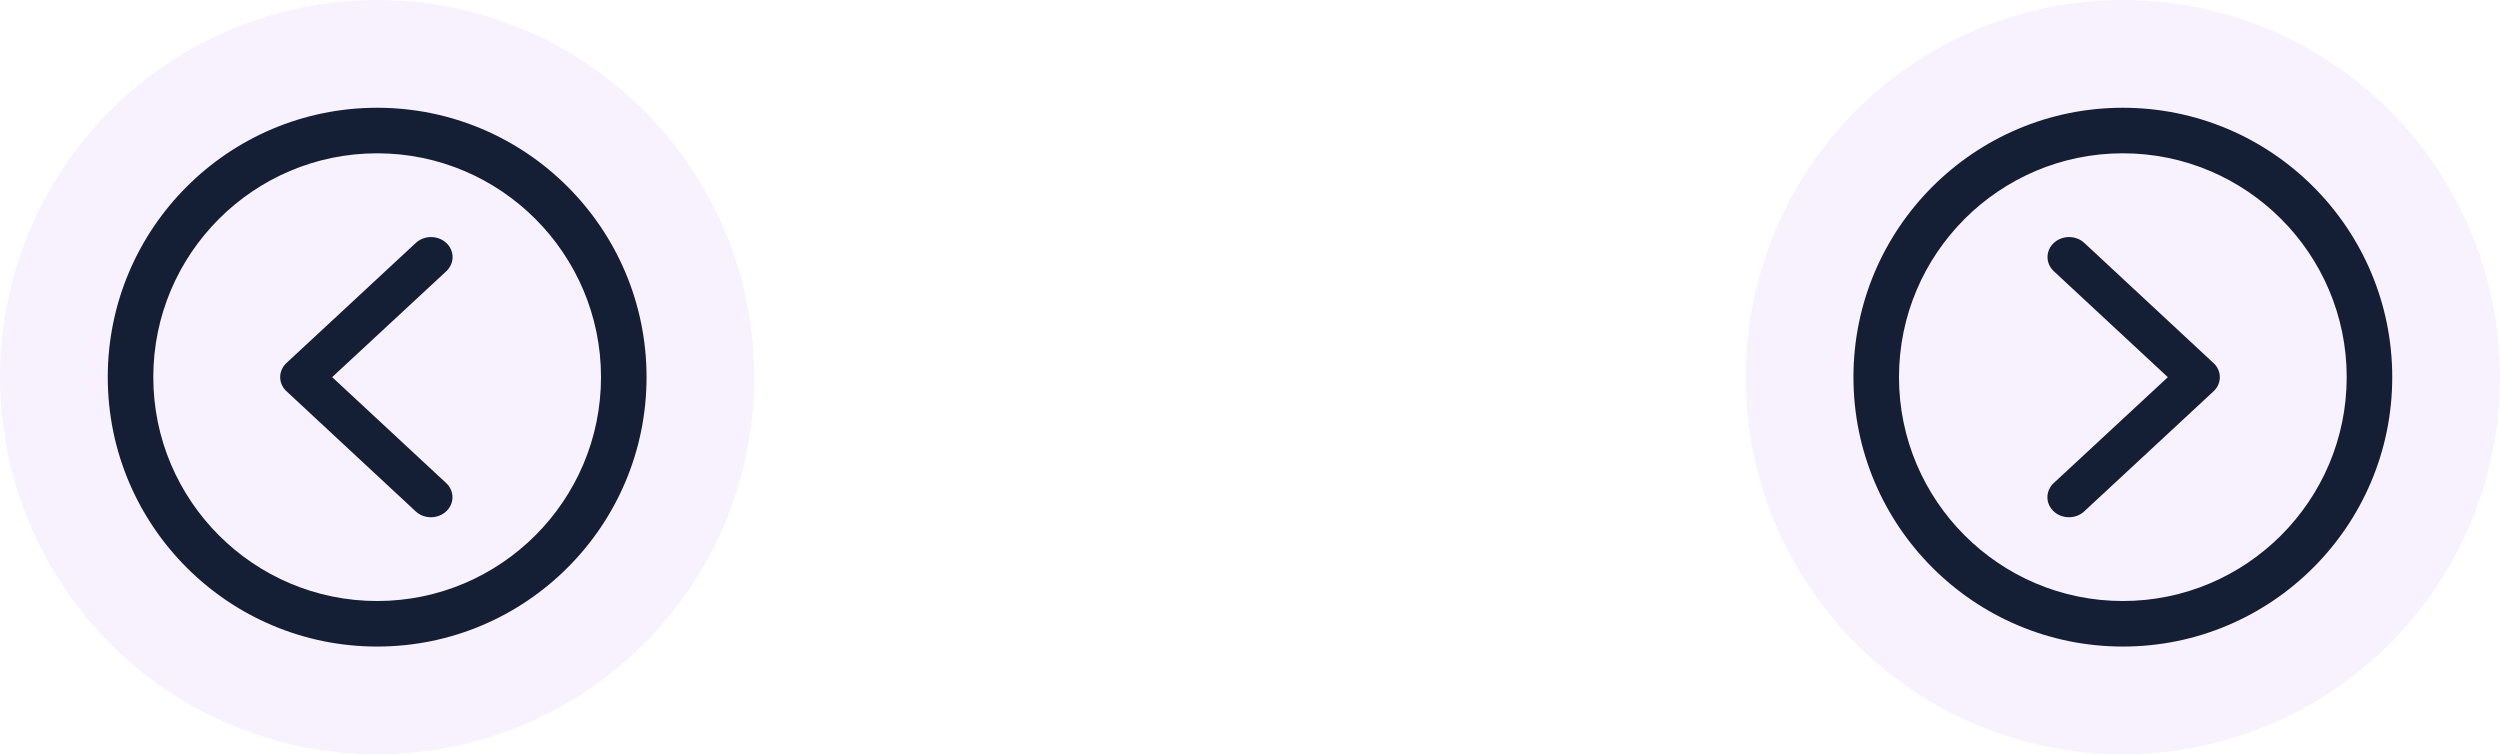 <svg width="116" height="35" viewBox="0 0 116 35" fill="none" xmlns="http://www.w3.org/2000/svg">
<circle opacity="0.5" cx="17.5" cy="17.5" r="17.5" transform="rotate(-180 17.5 17.5)" fill="#F2E5FF"/>
<path d="M17.5 30C24.399 30 30 24.399 30 17.5C30 10.601 24.399 5 17.5 5C10.601 5 5 10.601 5 17.5C5 24.399 10.601 30 17.5 30ZM17.5 7.113C23.228 7.113 27.887 11.772 27.887 17.5C27.887 23.228 23.228 27.887 17.5 27.887C11.772 27.887 7.113 23.228 7.113 17.5C7.113 11.772 11.772 7.113 17.5 7.113Z" fill="#141E35"/>
<path d="M15.412 17.499L20.708 12.585C20.801 12.498 20.874 12.396 20.924 12.283C20.974 12.171 21 12.05 21 11.928C21 11.806 20.974 11.685 20.923 11.572C20.873 11.46 20.799 11.357 20.706 11.271C20.613 11.185 20.503 11.117 20.381 11.07C20.26 11.024 20.13 11 19.999 11C19.867 11 19.737 11.024 19.616 11.071C19.495 11.118 19.384 11.186 19.292 11.273L13.291 16.844C13.11 17.013 13.006 17.241 13 17.479C12.995 17.718 13.089 17.949 13.262 18.125L19.287 23.727C19.474 23.902 19.728 24 19.994 24C20.259 24 20.514 23.903 20.701 23.729C20.889 23.555 20.995 23.319 20.995 23.072C20.995 22.826 20.89 22.59 20.703 22.415L15.412 17.499Z" fill="#141E35"/>
<circle opacity="0.5" cx="98.5" cy="17.5" r="17.5" fill="#F2E5FF"/>
<path d="M98.5 5C91.601 5 86 10.601 86 17.5C86 24.399 91.601 30 98.5 30C105.399 30 111 24.399 111 17.5C111 10.601 105.399 5 98.5 5ZM98.5 27.887C92.772 27.887 88.113 23.228 88.113 17.5C88.113 11.772 92.772 7.113 98.5 7.113C104.228 7.113 108.887 11.772 108.887 17.5C108.887 23.228 104.228 27.887 98.5 27.887Z" fill="#141E35"/>
<path d="M100.588 17.501L95.292 22.415C95.199 22.502 95.126 22.604 95.076 22.717C95.026 22.829 95 22.95 95 23.072C95 23.194 95.026 23.315 95.077 23.428C95.127 23.54 95.201 23.642 95.294 23.729C95.387 23.815 95.497 23.883 95.618 23.93C95.74 23.976 95.87 24 96.001 24C96.133 24 96.263 23.976 96.384 23.929C96.505 23.882 96.616 23.814 96.708 23.727L102.709 18.156C102.89 17.987 102.994 17.759 103 17.521C103.005 17.282 102.911 17.051 102.738 16.875L96.713 11.273C96.526 11.098 96.272 11 96.006 11C95.741 11 95.487 11.097 95.299 11.271C95.111 11.445 95.005 11.681 95.005 11.928C95.005 12.174 95.11 12.41 95.297 12.585L100.588 17.501Z" fill="#141E35"/>
</svg>
